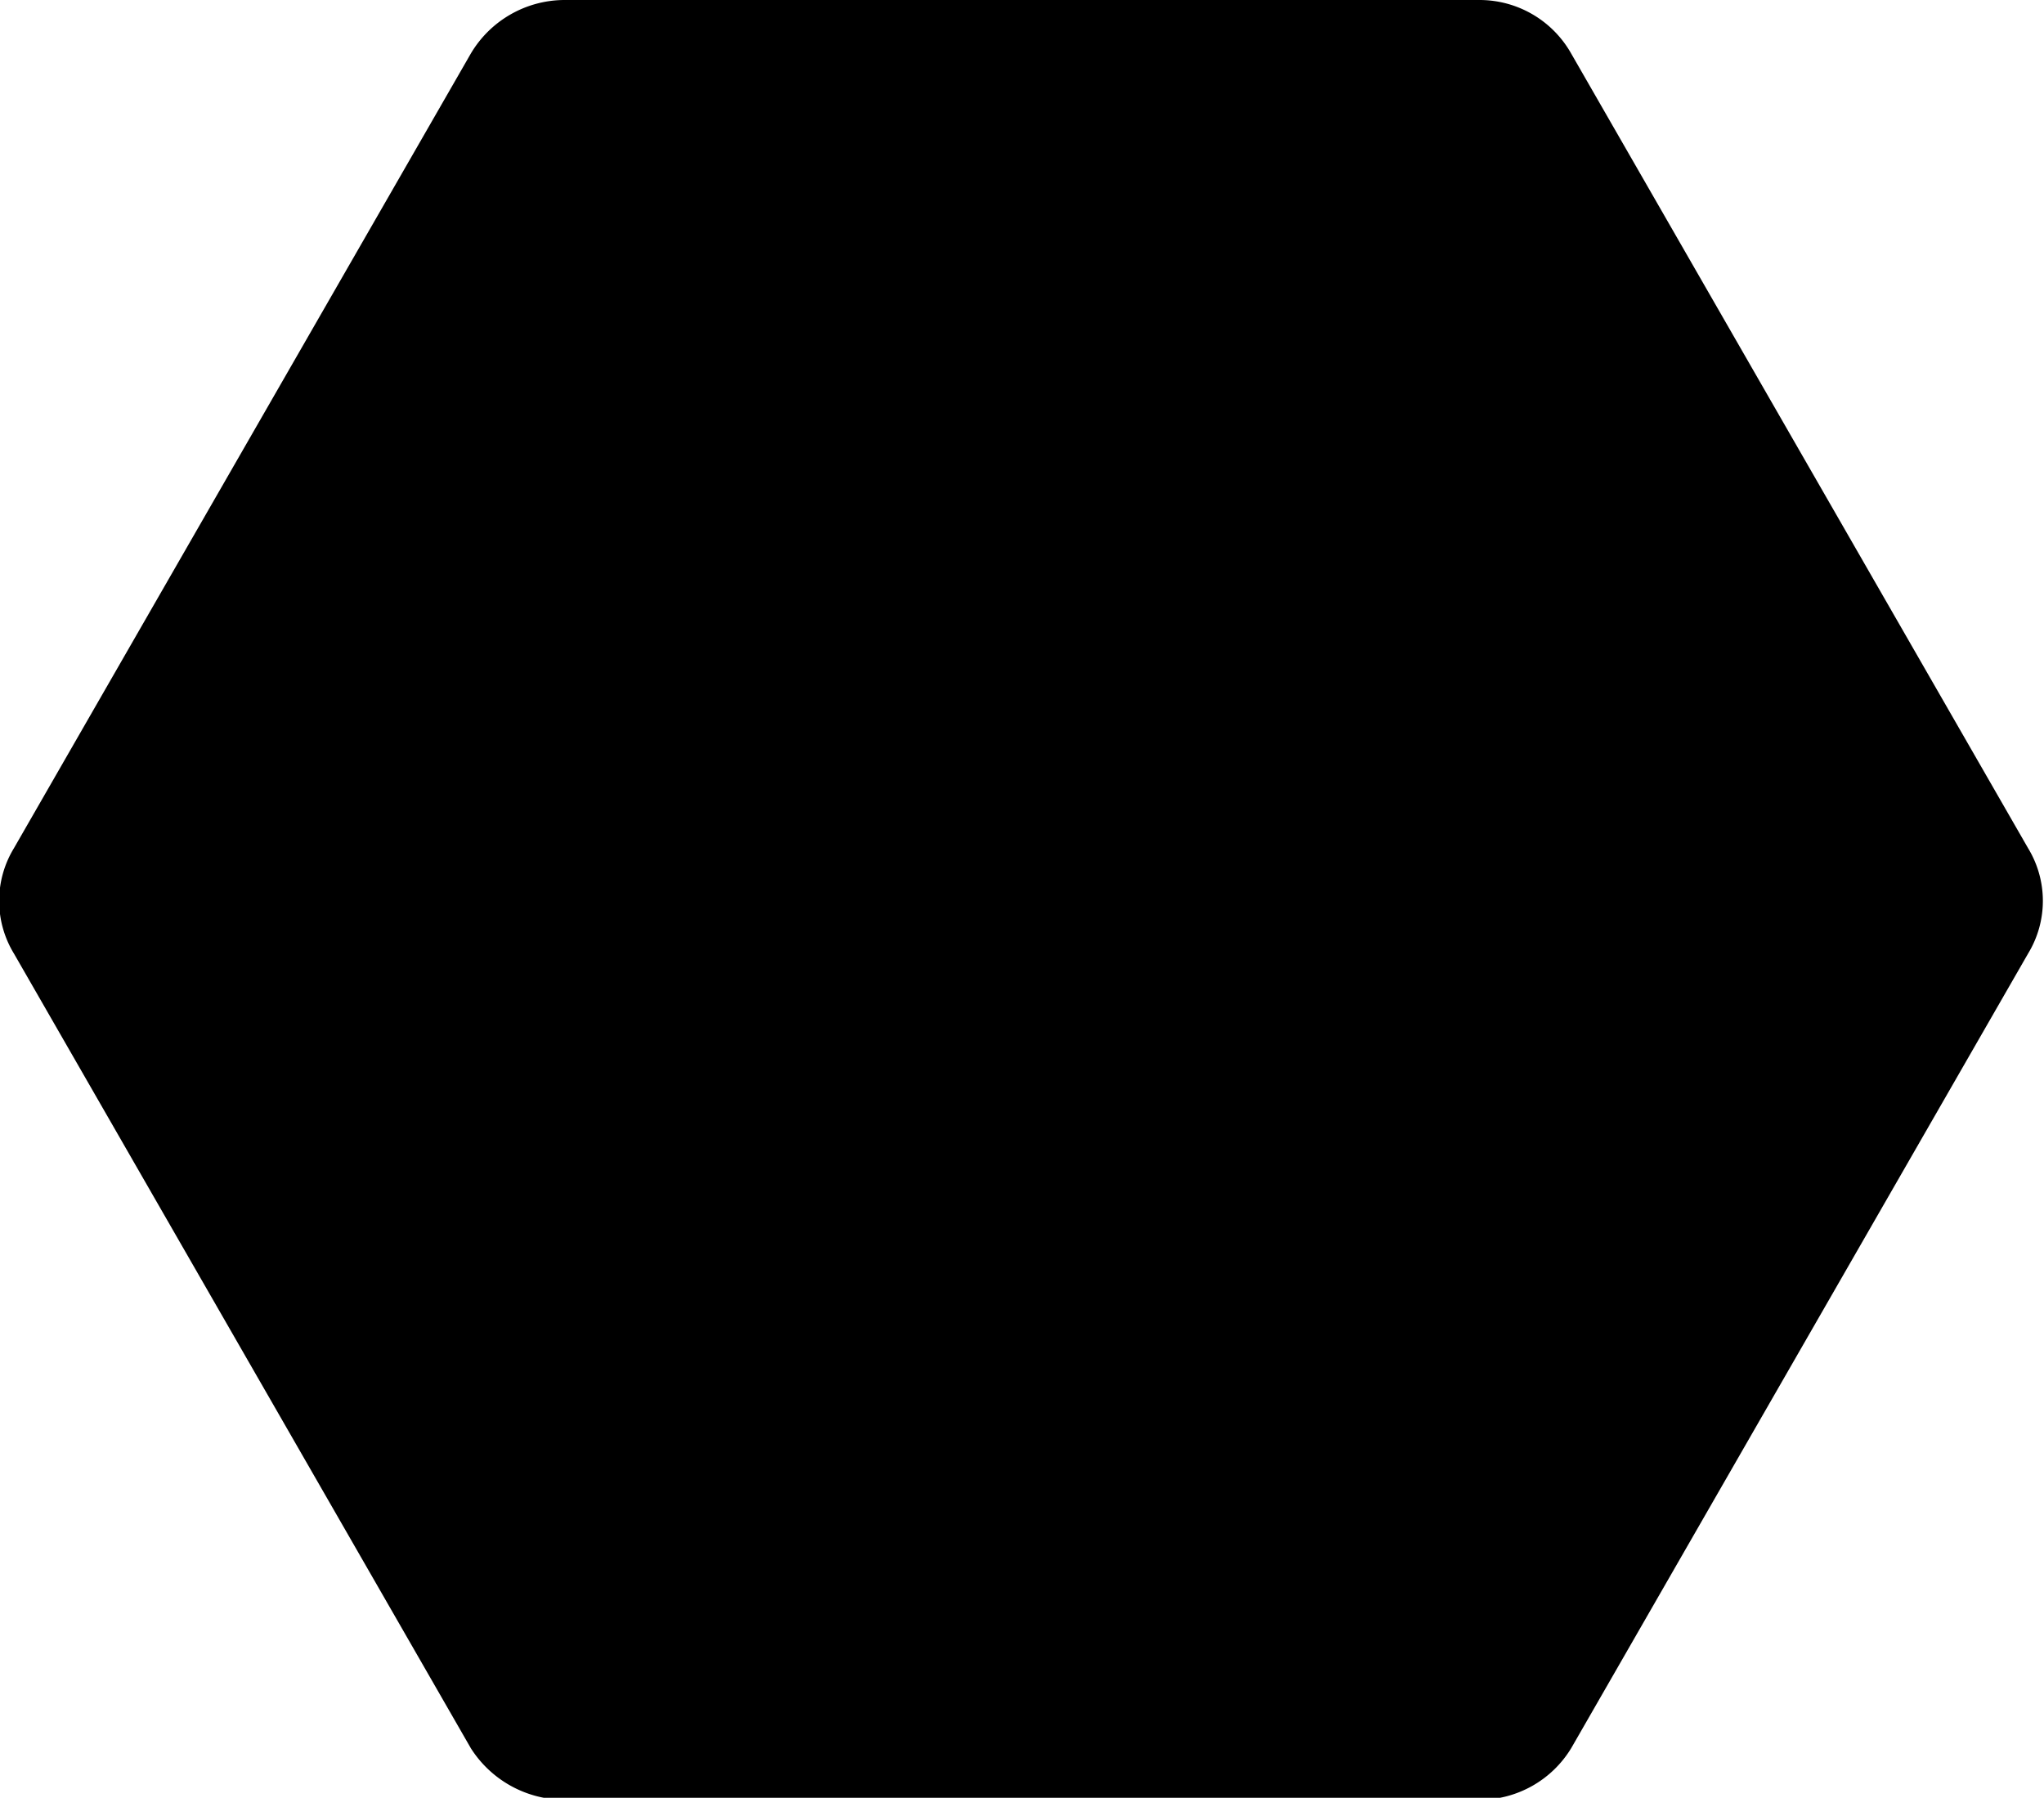 <svg id="Layer_1" data-name="Layer 1" xmlns="http://www.w3.org/2000/svg" viewBox="0 0 10.29 9.05"><title>Polygon</title><path d="M11.67,5.89H7.06a.55.55,0,0,0-.47.27l-2.3,4a.51.51,0,0,0,0,.53l2.3,4a.56.56,0,0,0,.47.26h4.61a.54.54,0,0,0,.46-.26l2.3-4a.51.51,0,0,0,0-.53l-2.3-4A.53.53,0,0,0,11.67,5.89Z" transform="translate(-4.22 -5.89)"/></svg>